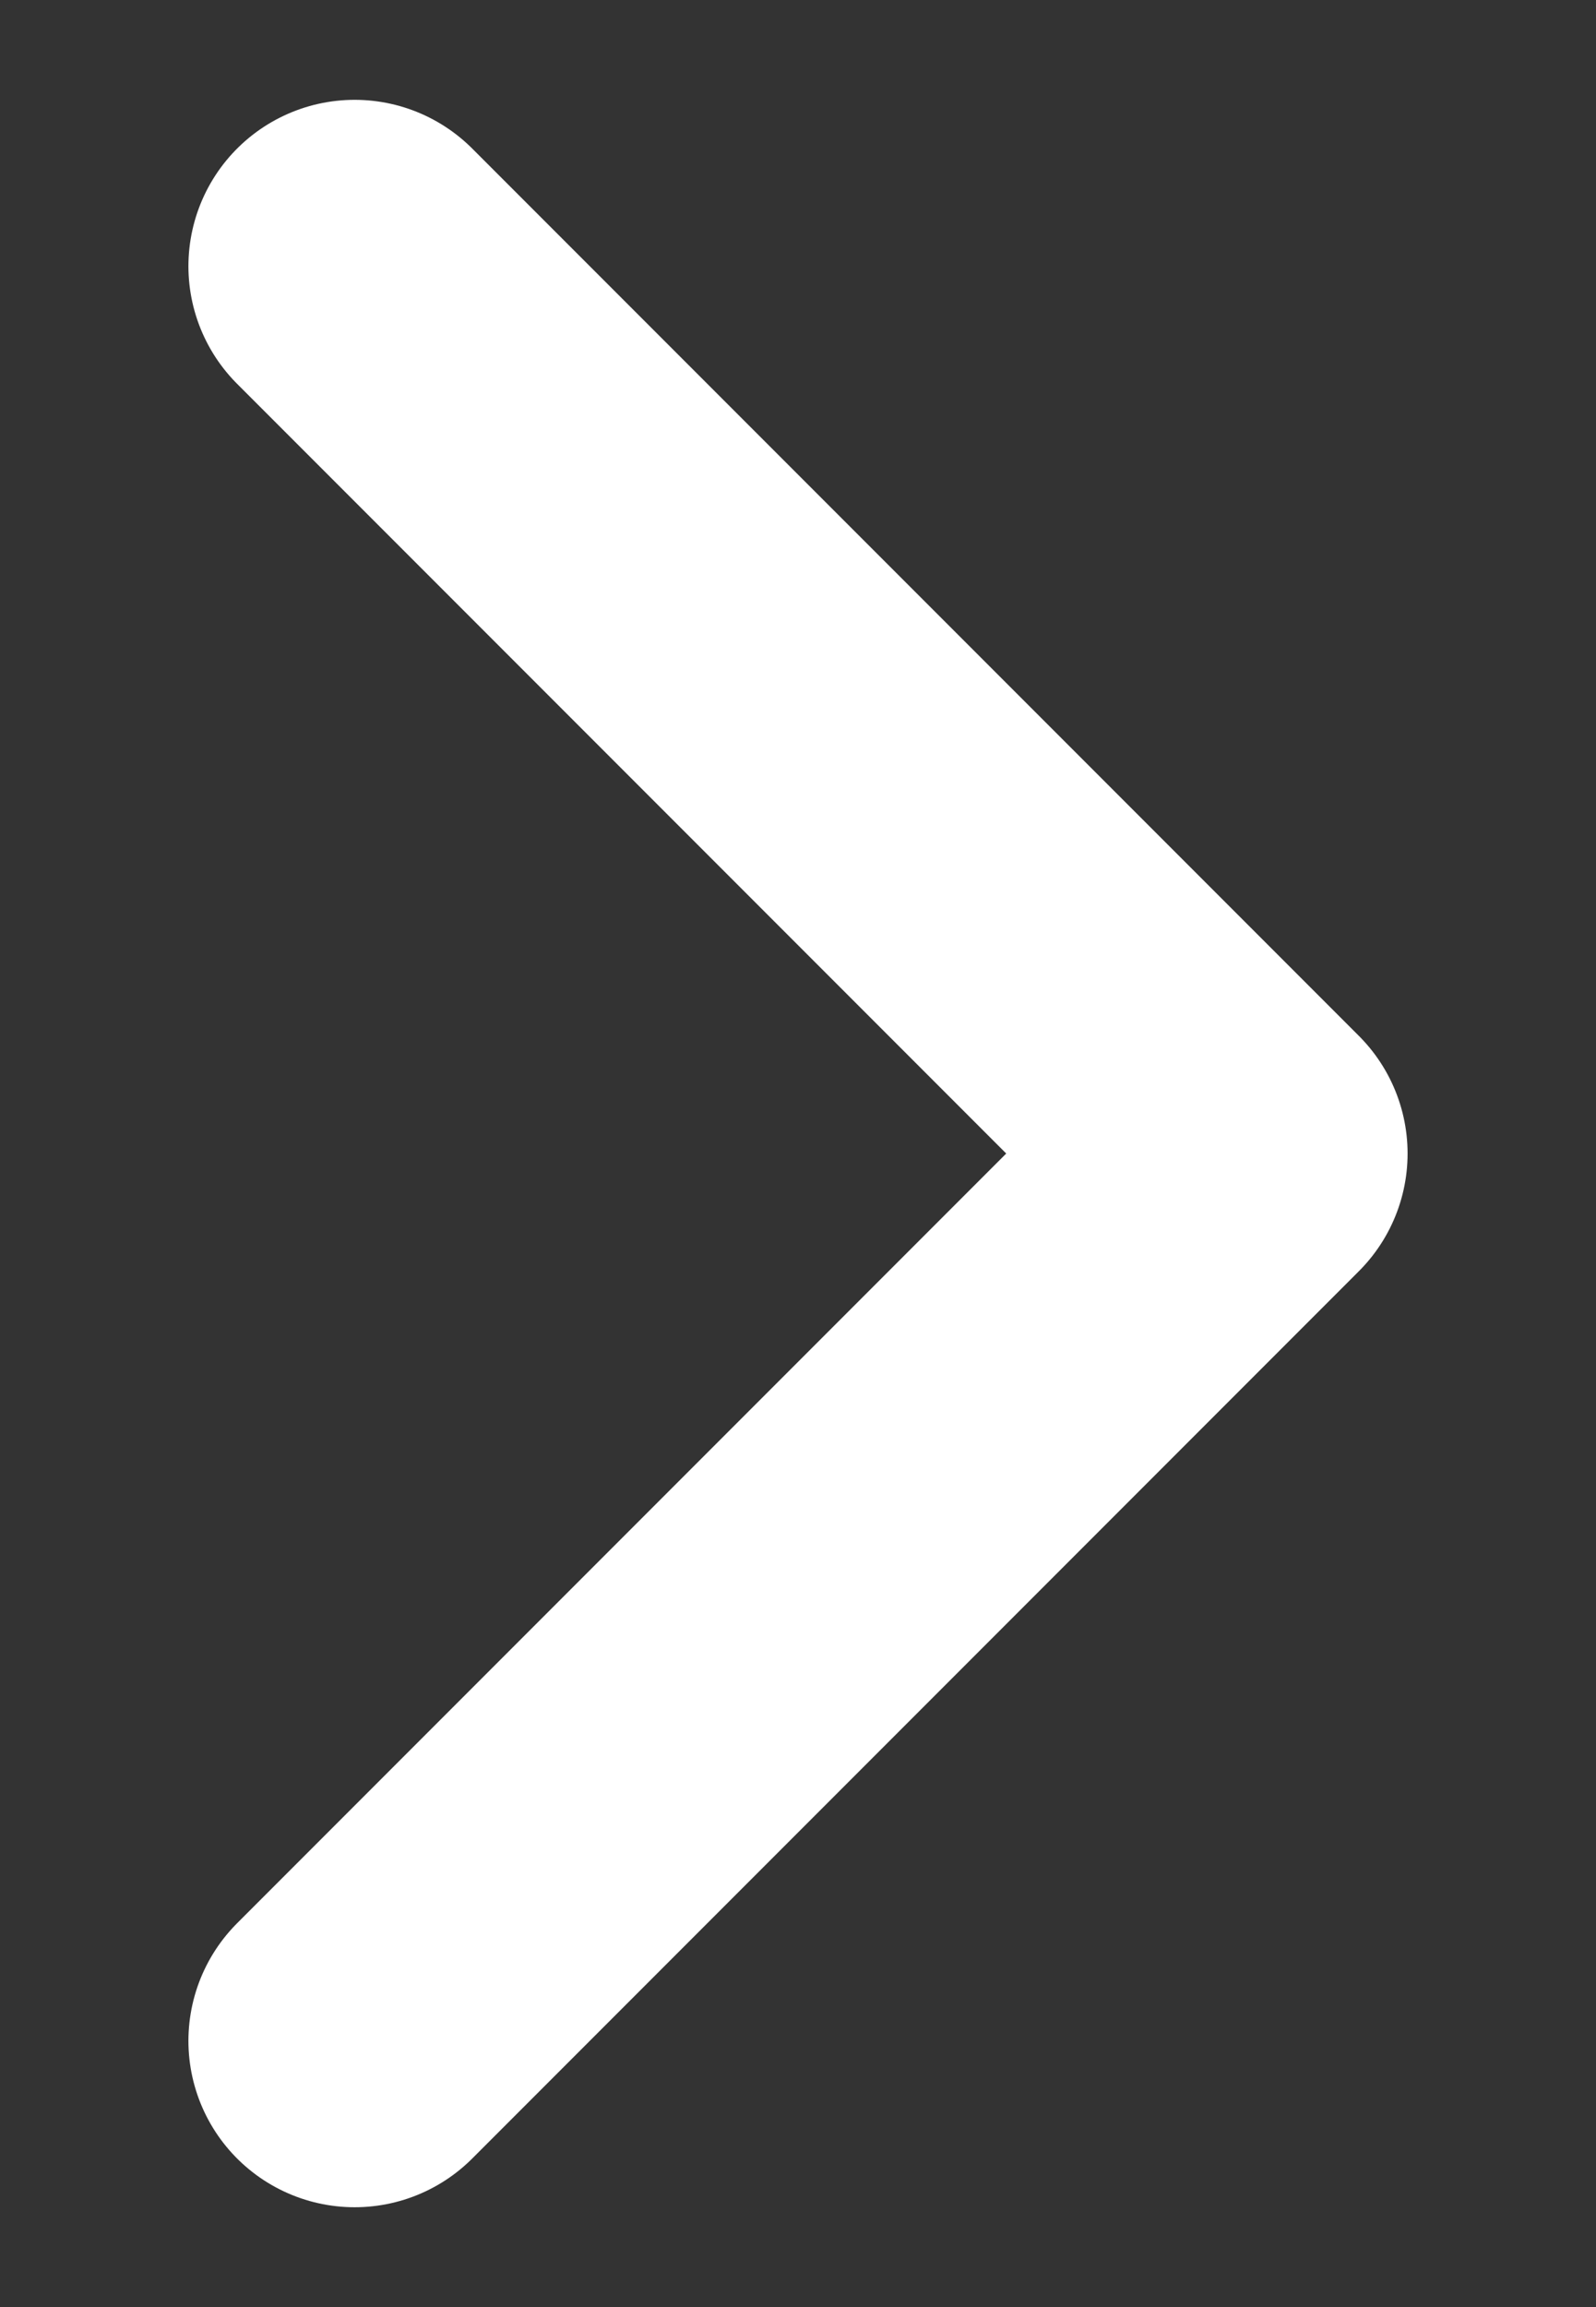 <svg width="9" height="13" viewBox="0 0 9 13" fill="none" xmlns="http://www.w3.org/2000/svg">
<rect x="0" y="0" width="9" height="13" fill="#333333" stroke="none"/>
<g clip-path="url(#clip0_83_778)">
<path d="M2 11.5L7 6.5L2 1.5" stroke="white" stroke-width="1.875" stroke-linecap="round" stroke-linejoin="round"/>
</g>
<defs>
<clipPath id="clip0_83_778">
<rect width="12" height="8" fill="white" transform="matrix(0 -1 1 0 0.5 12.5)"/>
</clipPath>
</defs>
</svg>
